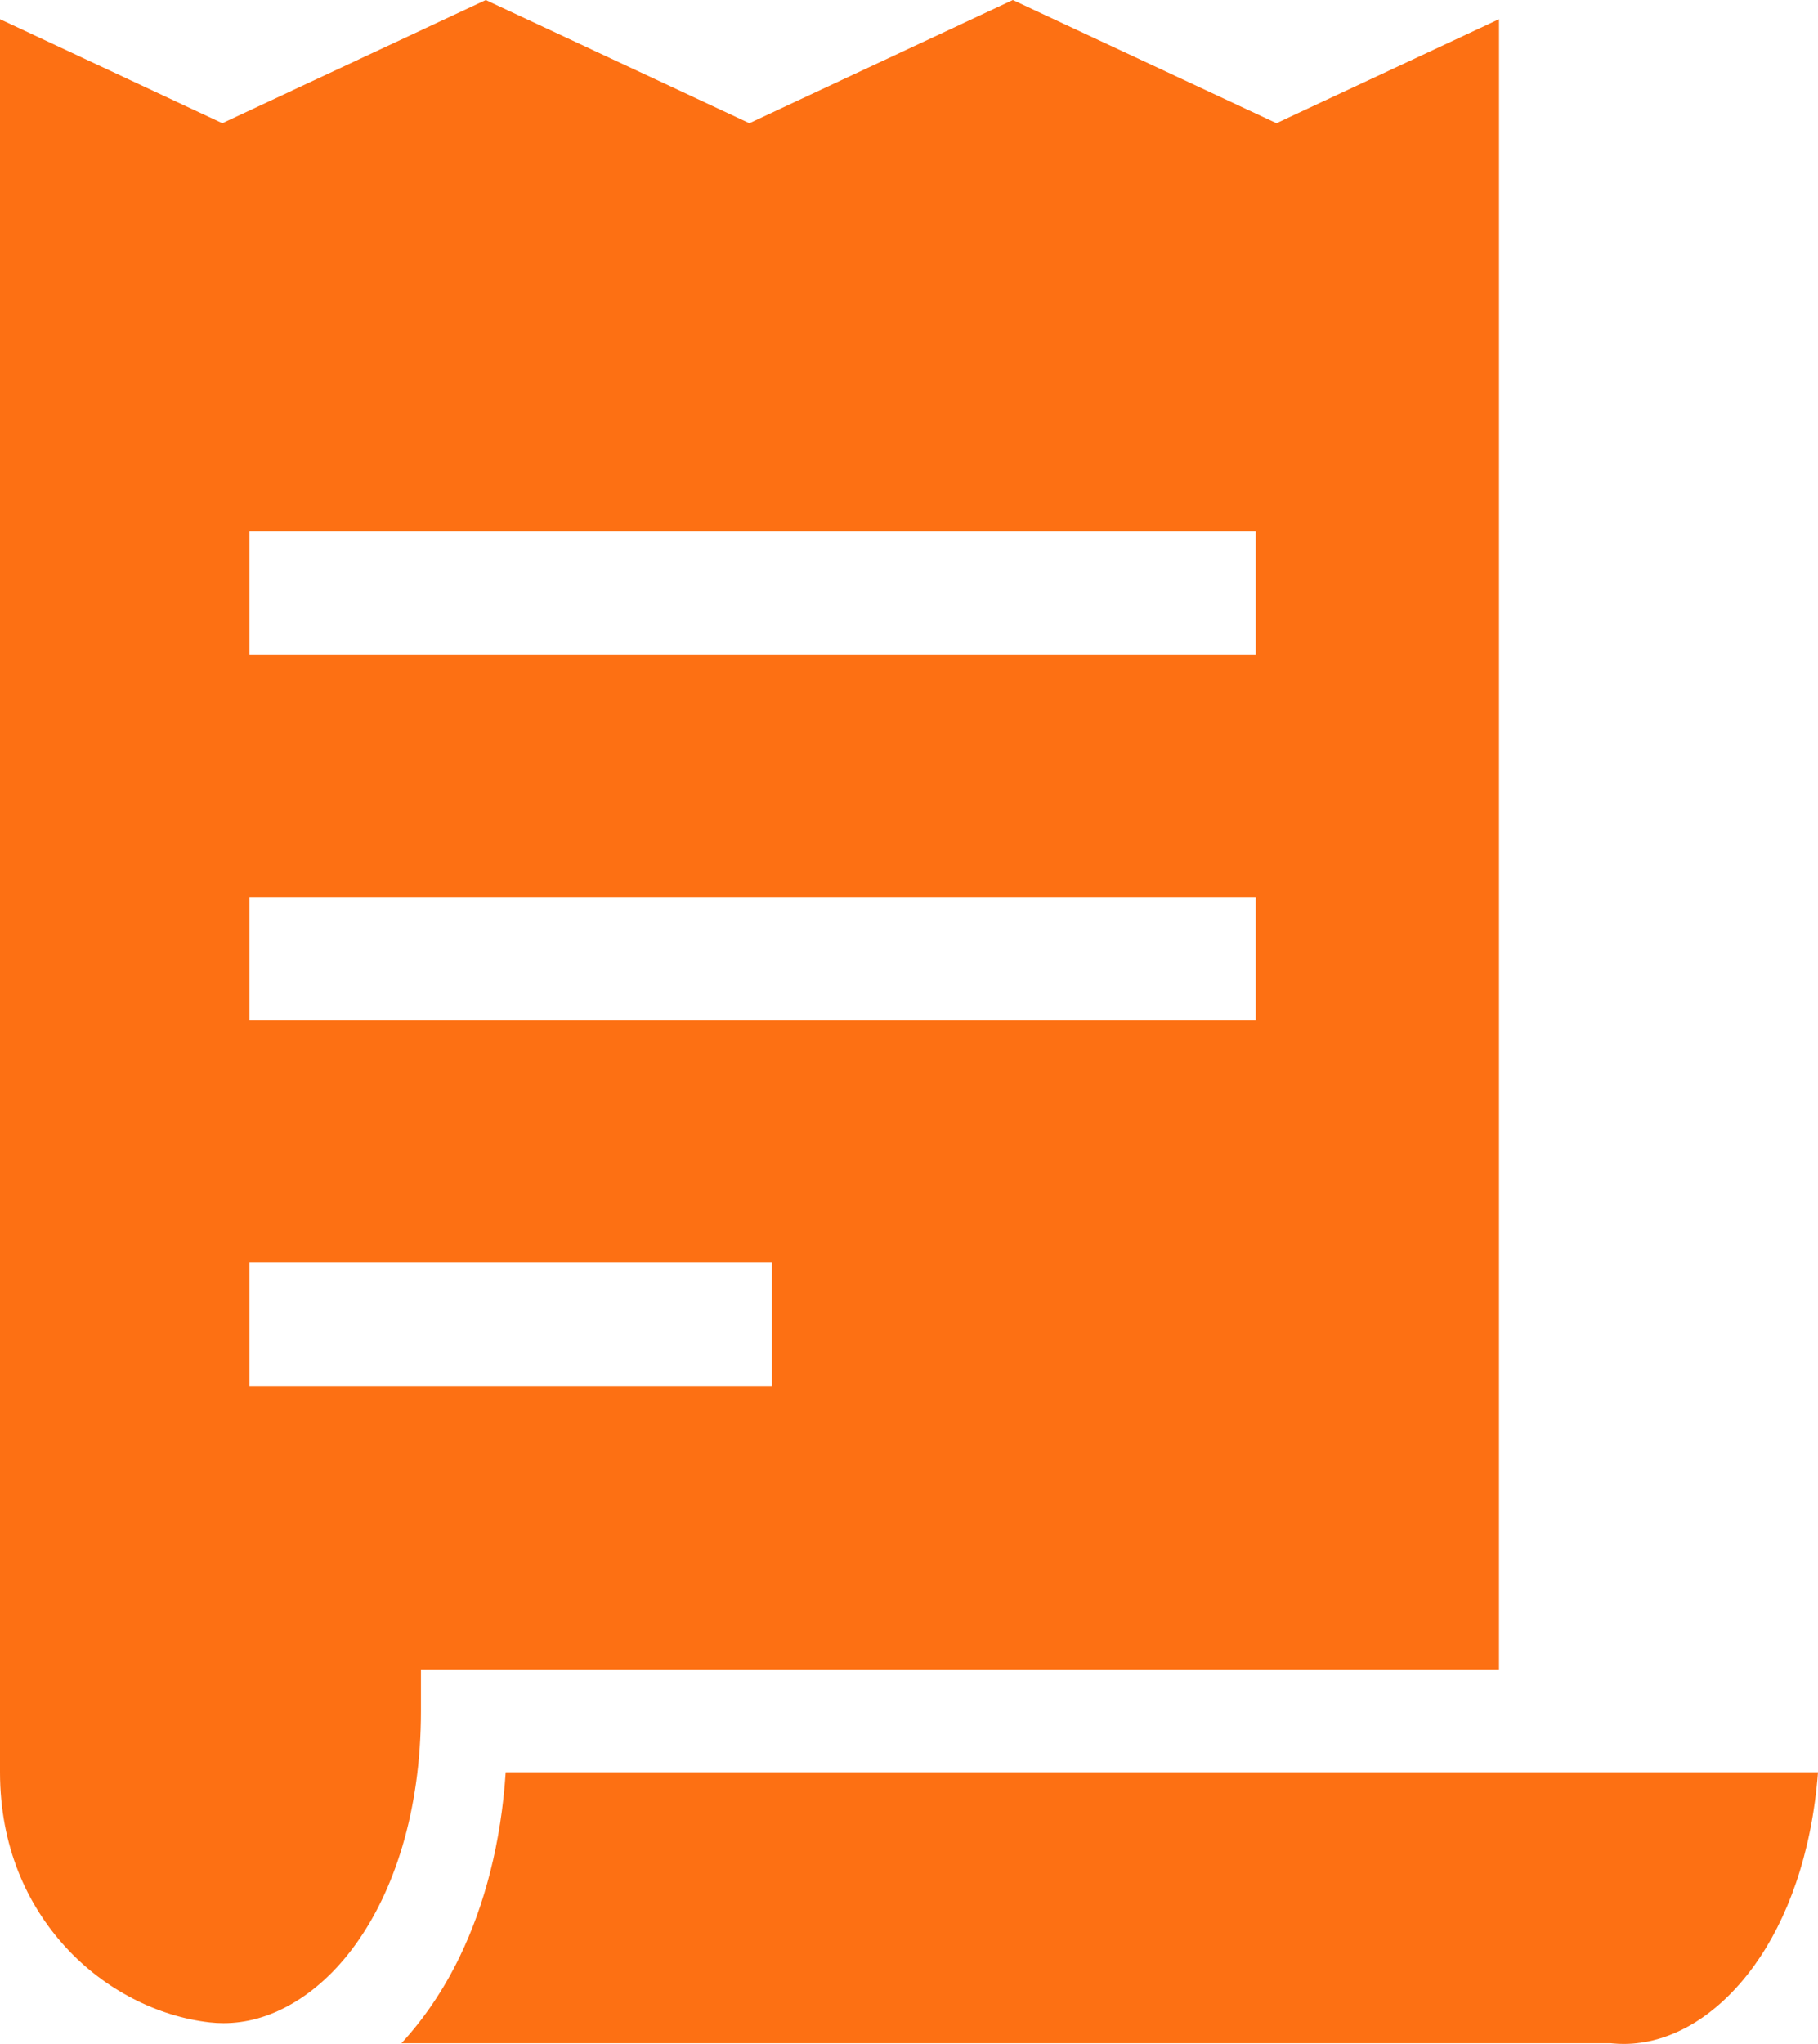 <?xml version="1.0" encoding="utf-8"?>
<!-- Generator: Adobe Illustrator 16.0.0, SVG Export Plug-In . SVG Version: 6.00 Build 0)  -->
<!DOCTYPE svg PUBLIC "-//W3C//DTD SVG 1.1//EN" "http://www.w3.org/Graphics/SVG/1.1/DTD/svg11.dtd">
<svg version="1.1" id="Layer_1" xmlns="http://www.w3.org/2000/svg" xmlns:xlink="http://www.w3.org/1999/xlink" x="0px" y="0px"
	 width="455.695px" height="512px" viewBox="0 0 455.695 512" enable-background="new 0 0 455.695 512" xml:space="preserve">
<g>
	<defs>
		<rect id="SVGID_1_" width="455.695" height="512"/>
	</defs>
	<clipPath id="SVGID_2_">
		<use xlink:href="#SVGID_1_"  overflow="visible"/>
	</clipPath>
	<path clip-path="url(#SVGID_2_)" fill="#FD7013" d="M105.516,418.21h270.218l0.008-413.406l-55.787,26.061L253.865,0
		l-66.029,30.866L121.763,0L55.725,30.866L0,4.804v439.147c0.018,18.392,6.602,33.063,16.469,43.83
		c9.867,10.748,23.134,17.357,36.08,18.827c1.166,0.133,2.322,0.195,3.479,0.195c5.668,0,11.407-1.557,17.038-4.796
		c5.624-3.213,11.122-8.133,15.927-14.753c9.636-13.239,16.523-33.25,16.523-58.741V418.21z M62.541,133.125H314.75v30.883H62.541
		V133.125z M62.541,224.725H314.75V255.6H62.541V224.725z M62.541,316.298h130.955v30.894H62.541V316.298z"/>
	<path clip-path="url(#SVGID_2_)" fill="#FD7013" d="M126.754,443.96c-1.156,17.599-5.232,33.196-11.549,46.24
		c-4.012,8.284-8.951,15.535-14.583,21.63h303.201l0.472,0.045c0.907,0.08,1.824,0.125,2.724,0.125
		c5.613-0.009,11.29-1.566,16.886-4.805c5.571-3.238,11.016-8.177,15.811-14.823c8.24-11.416,14.415-27.885,15.979-48.412H126.754z"
		/>
</g>
</svg>
